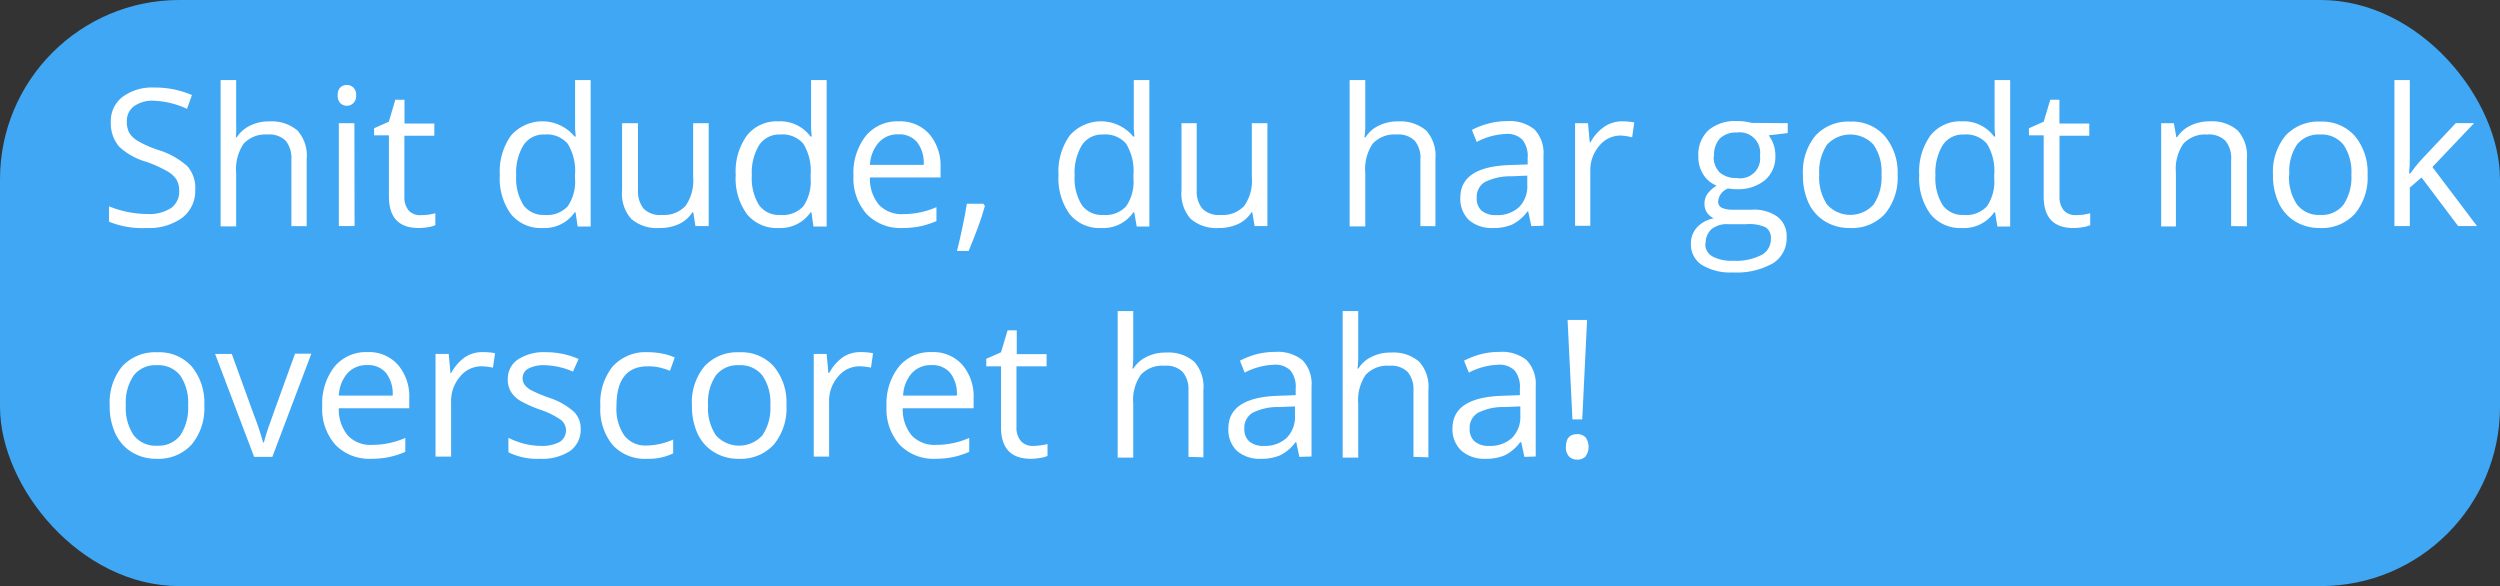 <svg id="Layer_1" data-name="Layer 1" xmlns="http://www.w3.org/2000/svg" width="273" height="64" viewBox="0 0 273 64"><rect x="0" y="0" width="273" height="64" fill="#333333" stroke="none"/><defs><style>.cls-1{fill:#3fa7f3;}.cls-2{fill:#fff;}</style></defs><title>svar 1 besked 6</title><rect class="cls-1" width="273" height="64" rx="19.58"/><path class="cls-2" d="M21.32,20.7a3.7,3.7,0,0,1-1.43,3.09A6.23,6.23,0,0,1,16,24.9a9.71,9.71,0,0,1-4.1-.69V22.53a11.35,11.35,0,0,0,4.16.84,4.38,4.38,0,0,0,2.63-.66,2.19,2.19,0,0,0,.88-1.84,2.45,2.45,0,0,0-.31-1.28,2.94,2.94,0,0,0-1.05-.92,14.14,14.14,0,0,0-2.23-1A7.21,7.21,0,0,1,13,16a3.93,3.93,0,0,1-.9-2.68,3.32,3.32,0,0,1,1.31-2.76,5.4,5.4,0,0,1,3.44-1,10.09,10.09,0,0,1,4.11.82l-.54,1.51A9.29,9.29,0,0,0,16.79,11a3.47,3.47,0,0,0-2.16.6,2,2,0,0,0-.78,1.65,2.58,2.58,0,0,0,.28,1.28,2.86,2.86,0,0,0,1,.91,12.29,12.29,0,0,0,2.09.92,8.4,8.4,0,0,1,3.25,1.8A3.55,3.55,0,0,1,21.32,20.7Z"/><path class="cls-2" d="M31.82,24.69V17.42a3,3,0,0,0-.62-2.05,2.56,2.56,0,0,0-2-.68,3.22,3.22,0,0,0-2.59,1,4.89,4.89,0,0,0-.82,3.16v5.87h-1.7V8.74h1.7v4.83A9.68,9.68,0,0,1,25.75,15h.1a3.5,3.5,0,0,1,1.44-1.27,4.49,4.49,0,0,1,2.11-.47,4.32,4.32,0,0,1,3.09,1,4.11,4.11,0,0,1,1,3.11v7.33Z"/><path class="cls-2" d="M36.88,10.41a1.14,1.14,0,0,1,.28-.86,1,1,0,0,1,.72-.27,1,1,0,0,1,.71.28,1.1,1.1,0,0,1,.3.85,1.1,1.1,0,0,1-.3.85,1,1,0,0,1-.71.29,1,1,0,0,1-.72-.29A1.13,1.13,0,0,1,36.88,10.41Zm1.84,14.28H37V13.45h1.7Z"/><path class="cls-2" d="M46,23.49a6.15,6.15,0,0,0,.87-.06l.67-.14v1.3a3.15,3.15,0,0,1-.81.22,6,6,0,0,1-1,.09c-2.18,0-3.26-1.15-3.26-3.44V14.78H40.85V14l1.61-.71.71-2.4h1v2.6h3.26v1.33H44.16v6.61A2.28,2.28,0,0,0,44.64,23,1.68,1.68,0,0,0,46,23.49Z"/><path class="cls-2" d="M62.85,23.18h-.09a4,4,0,0,1-3.53,1.72,4.19,4.19,0,0,1-3.43-1.51,6.62,6.62,0,0,1-1.22-4.29,6.72,6.72,0,0,1,1.23-4.31,4.55,4.55,0,0,1,6.93.12h.13l-.07-.81,0-.79V8.74h1.7v16H63.08Zm-3.4.29A3.06,3.06,0,0,0,62,22.52a4.74,4.74,0,0,0,.79-3.06V19.1a5.66,5.66,0,0,0-.8-3.41,3,3,0,0,0-2.53-1,2.61,2.61,0,0,0-2.3,1.17,5.76,5.76,0,0,0-.79,3.28,5.56,5.56,0,0,0,.79,3.26A2.68,2.68,0,0,0,59.45,23.47Z"/><path class="cls-2" d="M69.67,13.45v7.29a3,3,0,0,0,.62,2.05,2.52,2.52,0,0,0,2,.68,3.19,3.19,0,0,0,2.58-1,4.82,4.82,0,0,0,.82-3.15V13.45h1.7V24.69H75.94l-.24-1.51h-.09a3.47,3.47,0,0,1-1.45,1.28A5,5,0,0,1,72,24.9a4.29,4.29,0,0,1-3.07-1,4.14,4.14,0,0,1-1-3.11V13.45Z"/><path class="cls-2" d="M88.61,23.18h-.09A4,4,0,0,1,85,24.9a4.19,4.19,0,0,1-3.43-1.51,6.62,6.62,0,0,1-1.23-4.29,6.72,6.72,0,0,1,1.23-4.31A4.14,4.14,0,0,1,85,13.25a4.1,4.1,0,0,1,3.51,1.66h.13l-.07-.81,0-.79V8.74h1.7v16H88.83Zm-3.41.29a3.07,3.07,0,0,0,2.53-.95,4.8,4.8,0,0,0,.79-3.06V19.1a5.66,5.66,0,0,0-.8-3.41,3,3,0,0,0-2.54-1,2.61,2.61,0,0,0-2.29,1.17,5.76,5.76,0,0,0-.79,3.28,5.56,5.56,0,0,0,.79,3.26A2.66,2.66,0,0,0,85.2,23.47Z"/><path class="cls-2" d="M98.58,24.9a5.17,5.17,0,0,1-3.94-1.52,5.88,5.88,0,0,1-1.44-4.21,6.51,6.51,0,0,1,1.34-4.32,4.43,4.43,0,0,1,3.59-1.6,4.24,4.24,0,0,1,3.35,1.39,5.31,5.31,0,0,1,1.23,3.66v1.08H95a4.38,4.38,0,0,0,1,3,3.43,3.43,0,0,0,2.67,1,9,9,0,0,0,3.59-.76v1.52a9.17,9.17,0,0,1-1.71.56A9.85,9.85,0,0,1,98.58,24.9Zm-.47-10.23a2.75,2.75,0,0,0-2.15.89A4,4,0,0,0,95,18h5.87a3.73,3.73,0,0,0-.72-2.47A2.52,2.52,0,0,0,98.11,14.67Z"/><path class="cls-2" d="M107.39,22.25l.16.24c-.18.68-.44,1.48-.77,2.38s-.69,1.75-1,2.53h-1.28c.19-.71.39-1.59.61-2.64s.38-1.88.47-2.51Z"/><path class="cls-2" d="M123.86,23.18h-.09a4,4,0,0,1-3.53,1.72,4.19,4.19,0,0,1-3.43-1.51,6.68,6.68,0,0,1-1.22-4.29,6.72,6.72,0,0,1,1.23-4.31,4.55,4.55,0,0,1,6.93.12h.13l-.07-.81,0-.79V8.74h1.7v16h-1.38Zm-3.4.29a3.06,3.06,0,0,0,2.52-.95,4.74,4.74,0,0,0,.79-3.06V19.1a5.66,5.66,0,0,0-.8-3.41,3,3,0,0,0-2.53-1,2.61,2.61,0,0,0-2.3,1.17,5.84,5.84,0,0,0-.79,3.28,5.56,5.56,0,0,0,.79,3.26A2.68,2.68,0,0,0,120.46,23.47Z"/><path class="cls-2" d="M130.68,13.45v7.29a3,3,0,0,0,.62,2.05,2.54,2.54,0,0,0,2,.68,3.19,3.19,0,0,0,2.58-1,4.82,4.82,0,0,0,.82-3.15V13.45h1.7V24.69H137l-.25-1.51h-.09a3.47,3.47,0,0,1-1.45,1.28,5,5,0,0,1-2.12.44,4.29,4.29,0,0,1-3.07-1,4.14,4.14,0,0,1-1-3.11V13.45Z"/><path class="cls-2" d="M155.11,24.69V17.42a2.92,2.92,0,0,0-.62-2.05,2.56,2.56,0,0,0-2-.68,3.22,3.22,0,0,0-2.59,1,4.89,4.89,0,0,0-.81,3.16v5.87h-1.71V8.74h1.71v4.83A9.5,9.5,0,0,1,149,15h.11a3.41,3.41,0,0,1,1.43-1.27,4.52,4.52,0,0,1,2.11-.47,4.37,4.37,0,0,1,3.1,1,4.15,4.15,0,0,1,1,3.11v7.33Z"/><path class="cls-2" d="M167.22,24.69l-.34-1.6h-.08a4.71,4.71,0,0,1-1.67,1.43,5.14,5.14,0,0,1-2.09.38,3.78,3.78,0,0,1-2.62-.86,3.18,3.18,0,0,1-.95-2.46q0-3.39,5.45-3.56l1.9-.06v-.7a2.87,2.87,0,0,0-.57-2,2.32,2.32,0,0,0-1.82-.63,7.34,7.34,0,0,0-3.17.87l-.53-1.31a8.09,8.09,0,0,1,1.82-.7,7.5,7.5,0,0,1,2-.26,4.31,4.31,0,0,1,3,.89,3.75,3.75,0,0,1,1,2.86v7.67Zm-3.84-1.2a3.47,3.47,0,0,0,2.5-.87,3.23,3.23,0,0,0,.9-2.44v-1l-1.7.07a6.28,6.28,0,0,0-2.93.63,1.89,1.89,0,0,0-.89,1.74,1.75,1.75,0,0,0,.55,1.4A2.36,2.36,0,0,0,163.38,23.49Z"/><path class="cls-2" d="M177.12,13.25a6.74,6.74,0,0,1,1.34.12L178.23,15A6,6,0,0,0,177,14.8a3,3,0,0,0-2.34,1.1,4.08,4.08,0,0,0-1,2.76v6H172V13.45h1.41l.19,2.09h.08a4.94,4.94,0,0,1,1.51-1.7A3.46,3.46,0,0,1,177.12,13.25Z"/><path class="cls-2" d="M195.22,13.45v1.08l-2.08.25a3.58,3.58,0,0,1,.73,2.24,3.34,3.34,0,0,1-1.12,2.64,4.61,4.61,0,0,1-3.1,1,5.49,5.49,0,0,1-.94-.08A1.66,1.66,0,0,0,187.62,22a.75.75,0,0,0,.38.68,2.86,2.86,0,0,0,1.3.22h2a4.38,4.38,0,0,1,2.8.77,2.64,2.64,0,0,1,1,2.23,3.21,3.21,0,0,1-1.49,2.85,8.06,8.06,0,0,1-4.37,1,6,6,0,0,1-3.4-.82,2.64,2.64,0,0,1-1.19-2.32,2.57,2.57,0,0,1,.65-1.77,3.35,3.35,0,0,1,1.85-1,1.83,1.83,0,0,1-.73-.6,1.67,1.67,0,0,1-.29-1,1.82,1.82,0,0,1,.33-1.08,3.61,3.61,0,0,1,1-.89A3,3,0,0,1,186,19.06a3.62,3.62,0,0,1-.54-2,3.64,3.64,0,0,1,1.1-2.84,4.52,4.52,0,0,1,3.14-1,6,6,0,0,1,1.59.2Zm-9,13.13A1.51,1.51,0,0,0,187,28a4.22,4.22,0,0,0,2.21.47,6.09,6.09,0,0,0,3.17-.64,1.94,1.94,0,0,0,1-1.73,1.37,1.37,0,0,0-.56-1.27,4.34,4.34,0,0,0-2.12-.35h-2a2.68,2.68,0,0,0-1.81.55A2,2,0,0,0,186.26,26.58Zm.92-9.53a2.32,2.32,0,0,0,.66,1.79,2.7,2.7,0,0,0,1.86.6A2.17,2.17,0,0,0,192.19,17a2.23,2.23,0,0,0-2.52-2.53,2.55,2.55,0,0,0-1.85.64A2.64,2.64,0,0,0,187.18,17.05Z"/><path class="cls-2" d="M207.22,19.06a6.2,6.2,0,0,1-1.38,4.29A4.87,4.87,0,0,1,202,24.9a5.08,5.08,0,0,1-2.68-.71,4.71,4.71,0,0,1-1.81-2,7.12,7.12,0,0,1-.63-3.1,6.22,6.22,0,0,1,1.37-4.28,4.88,4.88,0,0,1,3.82-1.53,4.72,4.72,0,0,1,3.74,1.57A6.14,6.14,0,0,1,207.22,19.06Zm-8.56,0a5.35,5.35,0,0,0,.86,3.28,3.42,3.42,0,0,0,5.07,0,5.31,5.31,0,0,0,.87-3.29,5.18,5.18,0,0,0-.87-3.25,3.46,3.46,0,0,0-5.08,0A5.32,5.32,0,0,0,198.66,19.06Z"/><path class="cls-2" d="M217.86,23.18h-.09a4,4,0,0,1-3.53,1.72,4.19,4.19,0,0,1-3.43-1.51,6.62,6.62,0,0,1-1.23-4.29,6.72,6.72,0,0,1,1.23-4.31,4.14,4.14,0,0,1,3.43-1.54,4.1,4.1,0,0,1,3.51,1.66h.13l-.07-.81,0-.79V8.74h1.7v16h-1.39Zm-3.41.29a3.07,3.07,0,0,0,2.53-.95,4.8,4.8,0,0,0,.79-3.06V19.1a5.66,5.66,0,0,0-.8-3.41,3,3,0,0,0-2.54-1,2.61,2.61,0,0,0-2.29,1.17,5.76,5.76,0,0,0-.79,3.28,5.56,5.56,0,0,0,.79,3.26A2.66,2.66,0,0,0,214.45,23.47Z"/><path class="cls-2" d="M226.71,23.49a6.15,6.15,0,0,0,.87-.06l.67-.14v1.3a3.24,3.24,0,0,1-.82.22,5.93,5.93,0,0,1-1,.09q-3.26,0-3.26-3.44V14.78h-1.61V14l1.61-.71.72-2.4h1v2.6h3.26v1.33H224.9v6.61a2.28,2.28,0,0,0,.48,1.56A1.71,1.71,0,0,0,226.71,23.49Z"/><path class="cls-2" d="M243.64,24.69V17.42a2.93,2.93,0,0,0-.63-2.05,2.56,2.56,0,0,0-2-.68,3.22,3.22,0,0,0-2.58,1,4.78,4.78,0,0,0-.82,3.15v5.89H236V13.45h1.38l.28,1.54h.08a3.47,3.47,0,0,1,1.47-1.28,4.69,4.69,0,0,1,2.1-.46,4.27,4.27,0,0,1,3.05,1,4.13,4.13,0,0,1,1,3.13v7.33Z"/><path class="cls-2" d="M258.54,19.06a6.2,6.2,0,0,1-1.39,4.29,4.87,4.87,0,0,1-3.82,1.55,5.08,5.08,0,0,1-2.68-.71,4.63,4.63,0,0,1-1.8-2,7,7,0,0,1-.64-3.1,6.22,6.22,0,0,1,1.37-4.28,4.88,4.88,0,0,1,3.82-1.53,4.75,4.75,0,0,1,3.75,1.57A6.19,6.19,0,0,1,258.54,19.06Zm-8.57,0a5.28,5.28,0,0,0,.87,3.28,3,3,0,0,0,2.53,1.13,3,3,0,0,0,2.54-1.12,5.38,5.38,0,0,0,.86-3.29,5.25,5.25,0,0,0-.86-3.25,3.06,3.06,0,0,0-2.56-1.12,3,3,0,0,0-2.52,1.1A5.25,5.25,0,0,0,250,19.06Z"/><path class="cls-2" d="M263.2,18.94c.3-.42.74-1,1.34-1.64l3.63-3.85h2l-4.55,4.79,4.87,6.45h-2.06l-4-5.31-1.28,1.11v4.2h-1.68V8.74h1.68V17.2c0,.37,0,.95-.08,1.74Z"/><path class="cls-2" d="M22.31,44.26a6.15,6.15,0,0,1-1.39,4.29A4.87,4.87,0,0,1,17.1,50.1a5.08,5.08,0,0,1-2.68-.71,4.63,4.63,0,0,1-1.8-2,7,7,0,0,1-.64-3.1A6.22,6.22,0,0,1,13.35,40a4.88,4.88,0,0,1,3.82-1.53A4.75,4.75,0,0,1,20.92,40,6.19,6.19,0,0,1,22.31,44.26Zm-8.57,0a5.28,5.28,0,0,0,.87,3.28,3,3,0,0,0,2.53,1.13,3,3,0,0,0,2.54-1.12,5.36,5.36,0,0,0,.86-3.29A5.25,5.25,0,0,0,19.68,41a3.06,3.06,0,0,0-2.56-1.12A3,3,0,0,0,14.6,41,5.25,5.25,0,0,0,13.74,44.26Z"/><path class="cls-2" d="M27.75,49.89,23.49,38.65h1.82l2.42,6.67a29.22,29.22,0,0,1,1,3h.09a21.55,21.55,0,0,1,.71-2.25q.6-1.71,2.69-7.45H34L29.74,49.89Z"/><path class="cls-2" d="M40.56,50.1a5.17,5.17,0,0,1-3.93-1.52,5.88,5.88,0,0,1-1.44-4.21,6.51,6.51,0,0,1,1.33-4.32,4.45,4.45,0,0,1,3.6-1.6,4.22,4.22,0,0,1,3.34,1.39,5.31,5.31,0,0,1,1.23,3.66v1.08H37a4.43,4.43,0,0,0,1,3,3.43,3.43,0,0,0,2.67,1,9,9,0,0,0,3.59-.76v1.52a9.44,9.44,0,0,1-1.71.56A9.78,9.78,0,0,1,40.56,50.1ZM40.1,39.87a2.78,2.78,0,0,0-2.16.89A4,4,0,0,0,37,43.2h5.88a3.73,3.73,0,0,0-.72-2.47A2.53,2.53,0,0,0,40.1,39.87Z"/><path class="cls-2" d="M52.72,38.45a6.74,6.74,0,0,1,1.34.12l-.23,1.58A6,6,0,0,0,52.6,40a3,3,0,0,0-2.34,1.1,4.08,4.08,0,0,0-1,2.76v6h-1.7V38.65H49l.19,2.08h.08A5,5,0,0,1,50.78,39,3.46,3.46,0,0,1,52.72,38.45Z"/><path class="cls-2" d="M63.41,46.83a2.84,2.84,0,0,1-1.16,2.42A5.57,5.57,0,0,1,59,50.1a7.11,7.11,0,0,1-3.48-.71V47.81a8.8,8.8,0,0,0,1.74.65,7.51,7.51,0,0,0,1.79.23,4.13,4.13,0,0,0,2.05-.42,1.48,1.48,0,0,0,.15-2.42A9.11,9.11,0,0,0,59,44.74a12.6,12.6,0,0,1-2.23-1,3.07,3.07,0,0,1-1-1,2.51,2.51,0,0,1-.32-1.32,2.54,2.54,0,0,1,1.11-2.17,5.23,5.23,0,0,1,3.07-.79,8.86,8.86,0,0,1,3.55.74l-.61,1.38a8.21,8.21,0,0,0-3.06-.7,3.57,3.57,0,0,0-1.83.38,1.18,1.18,0,0,0-.61,1,1.23,1.23,0,0,0,.23.77,2.24,2.24,0,0,0,.74.6,16.45,16.45,0,0,0,2,.83A7.48,7.48,0,0,1,62.71,45,2.57,2.57,0,0,1,63.41,46.83Z"/><path class="cls-2" d="M70.67,50.1a4.76,4.76,0,0,1-3.77-1.51,6.12,6.12,0,0,1-1.34-4.25A6.32,6.32,0,0,1,66.92,40a4.86,4.86,0,0,1,3.87-1.54,8.1,8.1,0,0,1,1.62.17,5.92,5.92,0,0,1,1.27.41l-.52,1.45a8.44,8.44,0,0,0-1.23-.38A6.14,6.14,0,0,0,70.75,40q-3.44,0-3.43,4.36a5.17,5.17,0,0,0,.84,3.18,2.89,2.89,0,0,0,2.47,1.11A7.42,7.42,0,0,0,73.51,48v1.51A6.1,6.1,0,0,1,70.67,50.1Z"/><path class="cls-2" d="M85.88,44.26a6.2,6.2,0,0,1-1.38,4.29,4.89,4.89,0,0,1-3.83,1.55A5,5,0,0,1,78,49.39a4.65,4.65,0,0,1-1.81-2,7.12,7.12,0,0,1-.63-3.1A6.17,6.17,0,0,1,76.93,40a4.87,4.87,0,0,1,3.81-1.53A4.74,4.74,0,0,1,84.49,40,6.14,6.14,0,0,1,85.88,44.26Zm-8.56,0a5.35,5.35,0,0,0,.86,3.28,3.42,3.42,0,0,0,5.07,0,5.29,5.29,0,0,0,.87-3.29A5.18,5.18,0,0,0,83.25,41a3.06,3.06,0,0,0-2.56-1.12A3,3,0,0,0,78.17,41,5.26,5.26,0,0,0,77.32,44.26Z"/><path class="cls-2" d="M94,38.45a6.74,6.74,0,0,1,1.34.12l-.23,1.58A6,6,0,0,0,93.87,40a3,3,0,0,0-2.33,1.1,4,4,0,0,0-1,2.76v6H88.86V38.65h1.41l.19,2.08h.09A5,5,0,0,1,92.05,39,3.46,3.46,0,0,1,94,38.45Z"/><path class="cls-2" d="M102.18,50.1a5.17,5.17,0,0,1-3.93-1.52,5.88,5.88,0,0,1-1.44-4.21,6.51,6.51,0,0,1,1.34-4.32,4.43,4.43,0,0,1,3.59-1.6,4.24,4.24,0,0,1,3.35,1.39,5.31,5.31,0,0,1,1.23,3.66v1.08H98.58a4.42,4.42,0,0,0,1,3,3.47,3.47,0,0,0,2.68,1,8.93,8.93,0,0,0,3.58-.76v1.52a9.61,9.61,0,0,1-1.7.56A9.88,9.88,0,0,1,102.18,50.1Zm-.46-10.23a2.79,2.79,0,0,0-2.16.89,4,4,0,0,0-.94,2.44h5.87a3.73,3.73,0,0,0-.72-2.47A2.52,2.52,0,0,0,101.72,39.87Z"/><path class="cls-2" d="M112.85,48.69a7,7,0,0,0,1.54-.2v1.3a3.24,3.24,0,0,1-.82.22,5.93,5.93,0,0,1-1,.09q-3.25,0-3.26-3.44V40h-1.61v-.82l1.61-.71.72-2.4h1v2.6h3.26V40H111v6.61a2.23,2.23,0,0,0,.49,1.56A1.68,1.68,0,0,0,112.85,48.69Z"/><path class="cls-2" d="M129.78,49.89V42.62a2.93,2.93,0,0,0-.63-2,2.54,2.54,0,0,0-2-.68,3.17,3.17,0,0,0-2.58,1,4.83,4.83,0,0,0-.82,3.16v5.87h-1.7v-16h1.7v4.83a11.26,11.26,0,0,1-.08,1.44h.1a3.47,3.47,0,0,1,1.43-1.27,4.56,4.56,0,0,1,2.12-.47,4.31,4.31,0,0,1,3.09,1,4.11,4.11,0,0,1,1,3.11v7.33Z"/><path class="cls-2" d="M141.89,49.89l-.34-1.6h-.08a4.65,4.65,0,0,1-1.68,1.43,5.1,5.1,0,0,1-2.09.38,3.79,3.79,0,0,1-2.62-.86,3.17,3.17,0,0,1-.94-2.45q0-3.4,5.44-3.57l1.91-.07v-.69a2.87,2.87,0,0,0-.57-2,2.35,2.35,0,0,0-1.82-.63,7.46,7.46,0,0,0-3.18.86l-.52-1.3a8.41,8.41,0,0,1,1.82-.71,7.9,7.9,0,0,1,2-.25,4.31,4.31,0,0,1,3,.89,3.72,3.72,0,0,1,1,2.86v7.67ZM138,48.69a3.47,3.47,0,0,0,2.5-.87,3.24,3.24,0,0,0,.91-2.44v-1l-1.71.07a6.11,6.11,0,0,0-2.92.63,1.89,1.89,0,0,0-.9,1.73,1.77,1.77,0,0,0,.56,1.41A2.31,2.31,0,0,0,138,48.69Z"/><path class="cls-2" d="M154.35,49.89V42.62a2.93,2.93,0,0,0-.63-2,2.56,2.56,0,0,0-2-.68,3.2,3.2,0,0,0-2.59,1,4.89,4.89,0,0,0-.81,3.16v5.87h-1.7v-16h1.7v4.83a11.26,11.26,0,0,1-.08,1.44h.1a3.41,3.41,0,0,1,1.43-1.27,4.53,4.53,0,0,1,2.12-.47,4.31,4.31,0,0,1,3.09,1,4.11,4.11,0,0,1,1,3.11v7.33Z"/><path class="cls-2" d="M166.46,49.89l-.34-1.6H166a4.73,4.73,0,0,1-1.68,1.43,5.1,5.1,0,0,1-2.09.38,3.79,3.79,0,0,1-2.62-.86,3.17,3.17,0,0,1-1-2.45q0-3.4,5.45-3.57l1.91-.07v-.69a2.87,2.87,0,0,0-.57-2,2.35,2.35,0,0,0-1.82-.63,7.46,7.46,0,0,0-3.18.86l-.53-1.3a8.7,8.7,0,0,1,1.83-.71,7.9,7.9,0,0,1,2-.25,4.31,4.31,0,0,1,3,.89,3.76,3.76,0,0,1,1,2.86v7.67Zm-3.85-1.2a3.47,3.47,0,0,0,2.5-.87,3.24,3.24,0,0,0,.91-2.44v-1l-1.71.07a6.08,6.08,0,0,0-2.92.63,1.89,1.89,0,0,0-.9,1.73,1.73,1.73,0,0,0,.56,1.41A2.31,2.31,0,0,0,162.61,48.69Z"/><path class="cls-2" d="M171,48.8c0-.92.41-1.39,1.23-1.39a1.18,1.18,0,0,1,.92.36,1.79,1.79,0,0,1,0,2.06,1.17,1.17,0,0,1-.91.36,1.25,1.25,0,0,1-.88-.32A1.38,1.38,0,0,1,171,48.8Zm1.78-3h-1.07l-.53-10.86h2.13Z"/></svg>